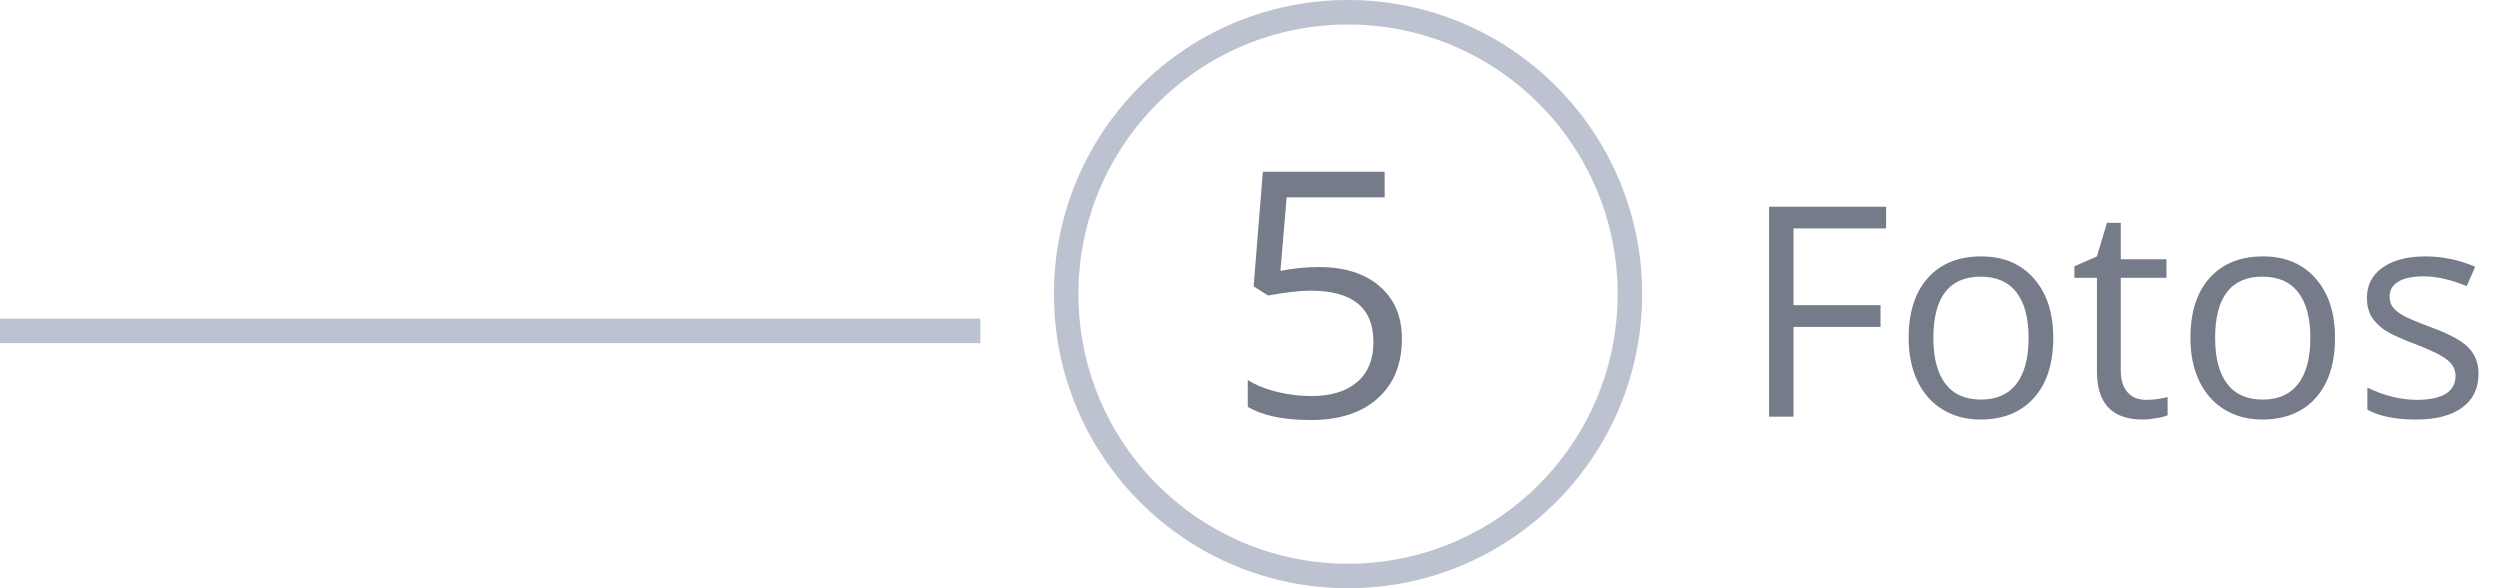 <svg width="102" height="24" viewBox="0 0 102 24" fill="none" xmlns="http://www.w3.org/2000/svg">
<circle cx="55" cy="12" r="11.5" stroke="#BCC2CF"/>
<path d="M53.808 10.896C54.86 10.896 55.688 11.158 56.289 11.682C56.895 12.201 57.198 12.914 57.198 13.821C57.198 14.856 56.868 15.667 56.207 16.255C55.551 16.843 54.644 17.137 53.486 17.137C52.361 17.137 51.502 16.957 50.909 16.597V15.503C51.228 15.708 51.625 15.87 52.099 15.988C52.573 16.102 53.04 16.159 53.5 16.159C54.302 16.159 54.924 15.97 55.366 15.592C55.813 15.213 56.036 14.667 56.036 13.951C56.036 12.557 55.182 11.859 53.473 11.859C53.04 11.859 52.461 11.925 51.736 12.058L51.148 11.682L51.524 7.006H56.494V8.052H52.495L52.242 11.053C52.766 10.948 53.288 10.896 53.808 10.896Z" fill="#757B89"/>
<path d="M73.174 17H72.178V8.434H76.953V9.318H73.174V12.453H76.725V13.338H73.174V17ZM83.773 13.783C83.773 14.83 83.51 15.648 82.982 16.238C82.455 16.824 81.727 17.117 80.797 17.117C80.223 17.117 79.713 16.982 79.268 16.713C78.822 16.443 78.478 16.057 78.236 15.553C77.994 15.049 77.873 14.459 77.873 13.783C77.873 12.736 78.135 11.922 78.658 11.34C79.182 10.754 79.908 10.461 80.838 10.461C81.736 10.461 82.449 10.76 82.977 11.357C83.508 11.955 83.773 12.764 83.773 13.783ZM78.881 13.783C78.881 14.604 79.045 15.229 79.373 15.658C79.701 16.088 80.184 16.303 80.82 16.303C81.457 16.303 81.939 16.09 82.268 15.664C82.6 15.234 82.766 14.607 82.766 13.783C82.766 12.967 82.6 12.348 82.268 11.926C81.939 11.5 81.453 11.287 80.809 11.287C80.172 11.287 79.691 11.496 79.367 11.914C79.043 12.332 78.881 12.955 78.881 13.783ZM87.559 16.314C87.731 16.314 87.897 16.303 88.057 16.279C88.217 16.252 88.344 16.225 88.438 16.197V16.941C88.332 16.992 88.176 17.033 87.969 17.064C87.766 17.1 87.582 17.117 87.418 17.117C86.176 17.117 85.555 16.463 85.555 15.154V11.334H84.635V10.865L85.555 10.461L85.965 9.09H86.527V10.578H88.391V11.334H86.527V15.113C86.527 15.5 86.619 15.797 86.803 16.004C86.986 16.211 87.238 16.314 87.559 16.314ZM95.269 13.783C95.269 14.83 95.006 15.648 94.478 16.238C93.951 16.824 93.223 17.117 92.293 17.117C91.719 17.117 91.209 16.982 90.764 16.713C90.318 16.443 89.975 16.057 89.732 15.553C89.49 15.049 89.369 14.459 89.369 13.783C89.369 12.736 89.631 11.922 90.154 11.34C90.678 10.754 91.404 10.461 92.334 10.461C93.232 10.461 93.945 10.76 94.473 11.357C95.004 11.955 95.269 12.764 95.269 13.783ZM90.377 13.783C90.377 14.604 90.541 15.229 90.869 15.658C91.197 16.088 91.68 16.303 92.316 16.303C92.953 16.303 93.436 16.09 93.764 15.664C94.096 15.234 94.262 14.607 94.262 13.783C94.262 12.967 94.096 12.348 93.764 11.926C93.436 11.5 92.949 11.287 92.305 11.287C91.668 11.287 91.188 11.496 90.863 11.914C90.539 12.332 90.377 12.955 90.377 13.783ZM101.123 15.248C101.123 15.846 100.9 16.307 100.455 16.631C100.01 16.955 99.385 17.117 98.58 17.117C97.728 17.117 97.064 16.982 96.588 16.713V15.81C96.897 15.967 97.227 16.09 97.578 16.18C97.934 16.27 98.275 16.314 98.603 16.314C99.111 16.314 99.502 16.234 99.775 16.074C100.049 15.91 100.186 15.662 100.186 15.33C100.186 15.08 100.076 14.867 99.857 14.691C99.643 14.512 99.221 14.301 98.592 14.059C97.994 13.836 97.568 13.643 97.314 13.479C97.064 13.31 96.877 13.121 96.752 12.91C96.631 12.699 96.57 12.447 96.57 12.154C96.57 11.631 96.783 11.219 97.209 10.918C97.635 10.613 98.219 10.461 98.961 10.461C99.652 10.461 100.328 10.602 100.988 10.883L100.643 11.674C99.998 11.408 99.414 11.275 98.891 11.275C98.43 11.275 98.082 11.348 97.848 11.492C97.613 11.637 97.496 11.836 97.496 12.09C97.496 12.262 97.539 12.408 97.625 12.529C97.715 12.65 97.857 12.766 98.053 12.875C98.248 12.984 98.623 13.143 99.178 13.35C99.939 13.627 100.453 13.906 100.719 14.188C100.988 14.469 101.123 14.822 101.123 15.248Z" fill="#757B89"/>
<rect y="13" width="40" height="1" fill="#BCC2CF"/>
</svg>
